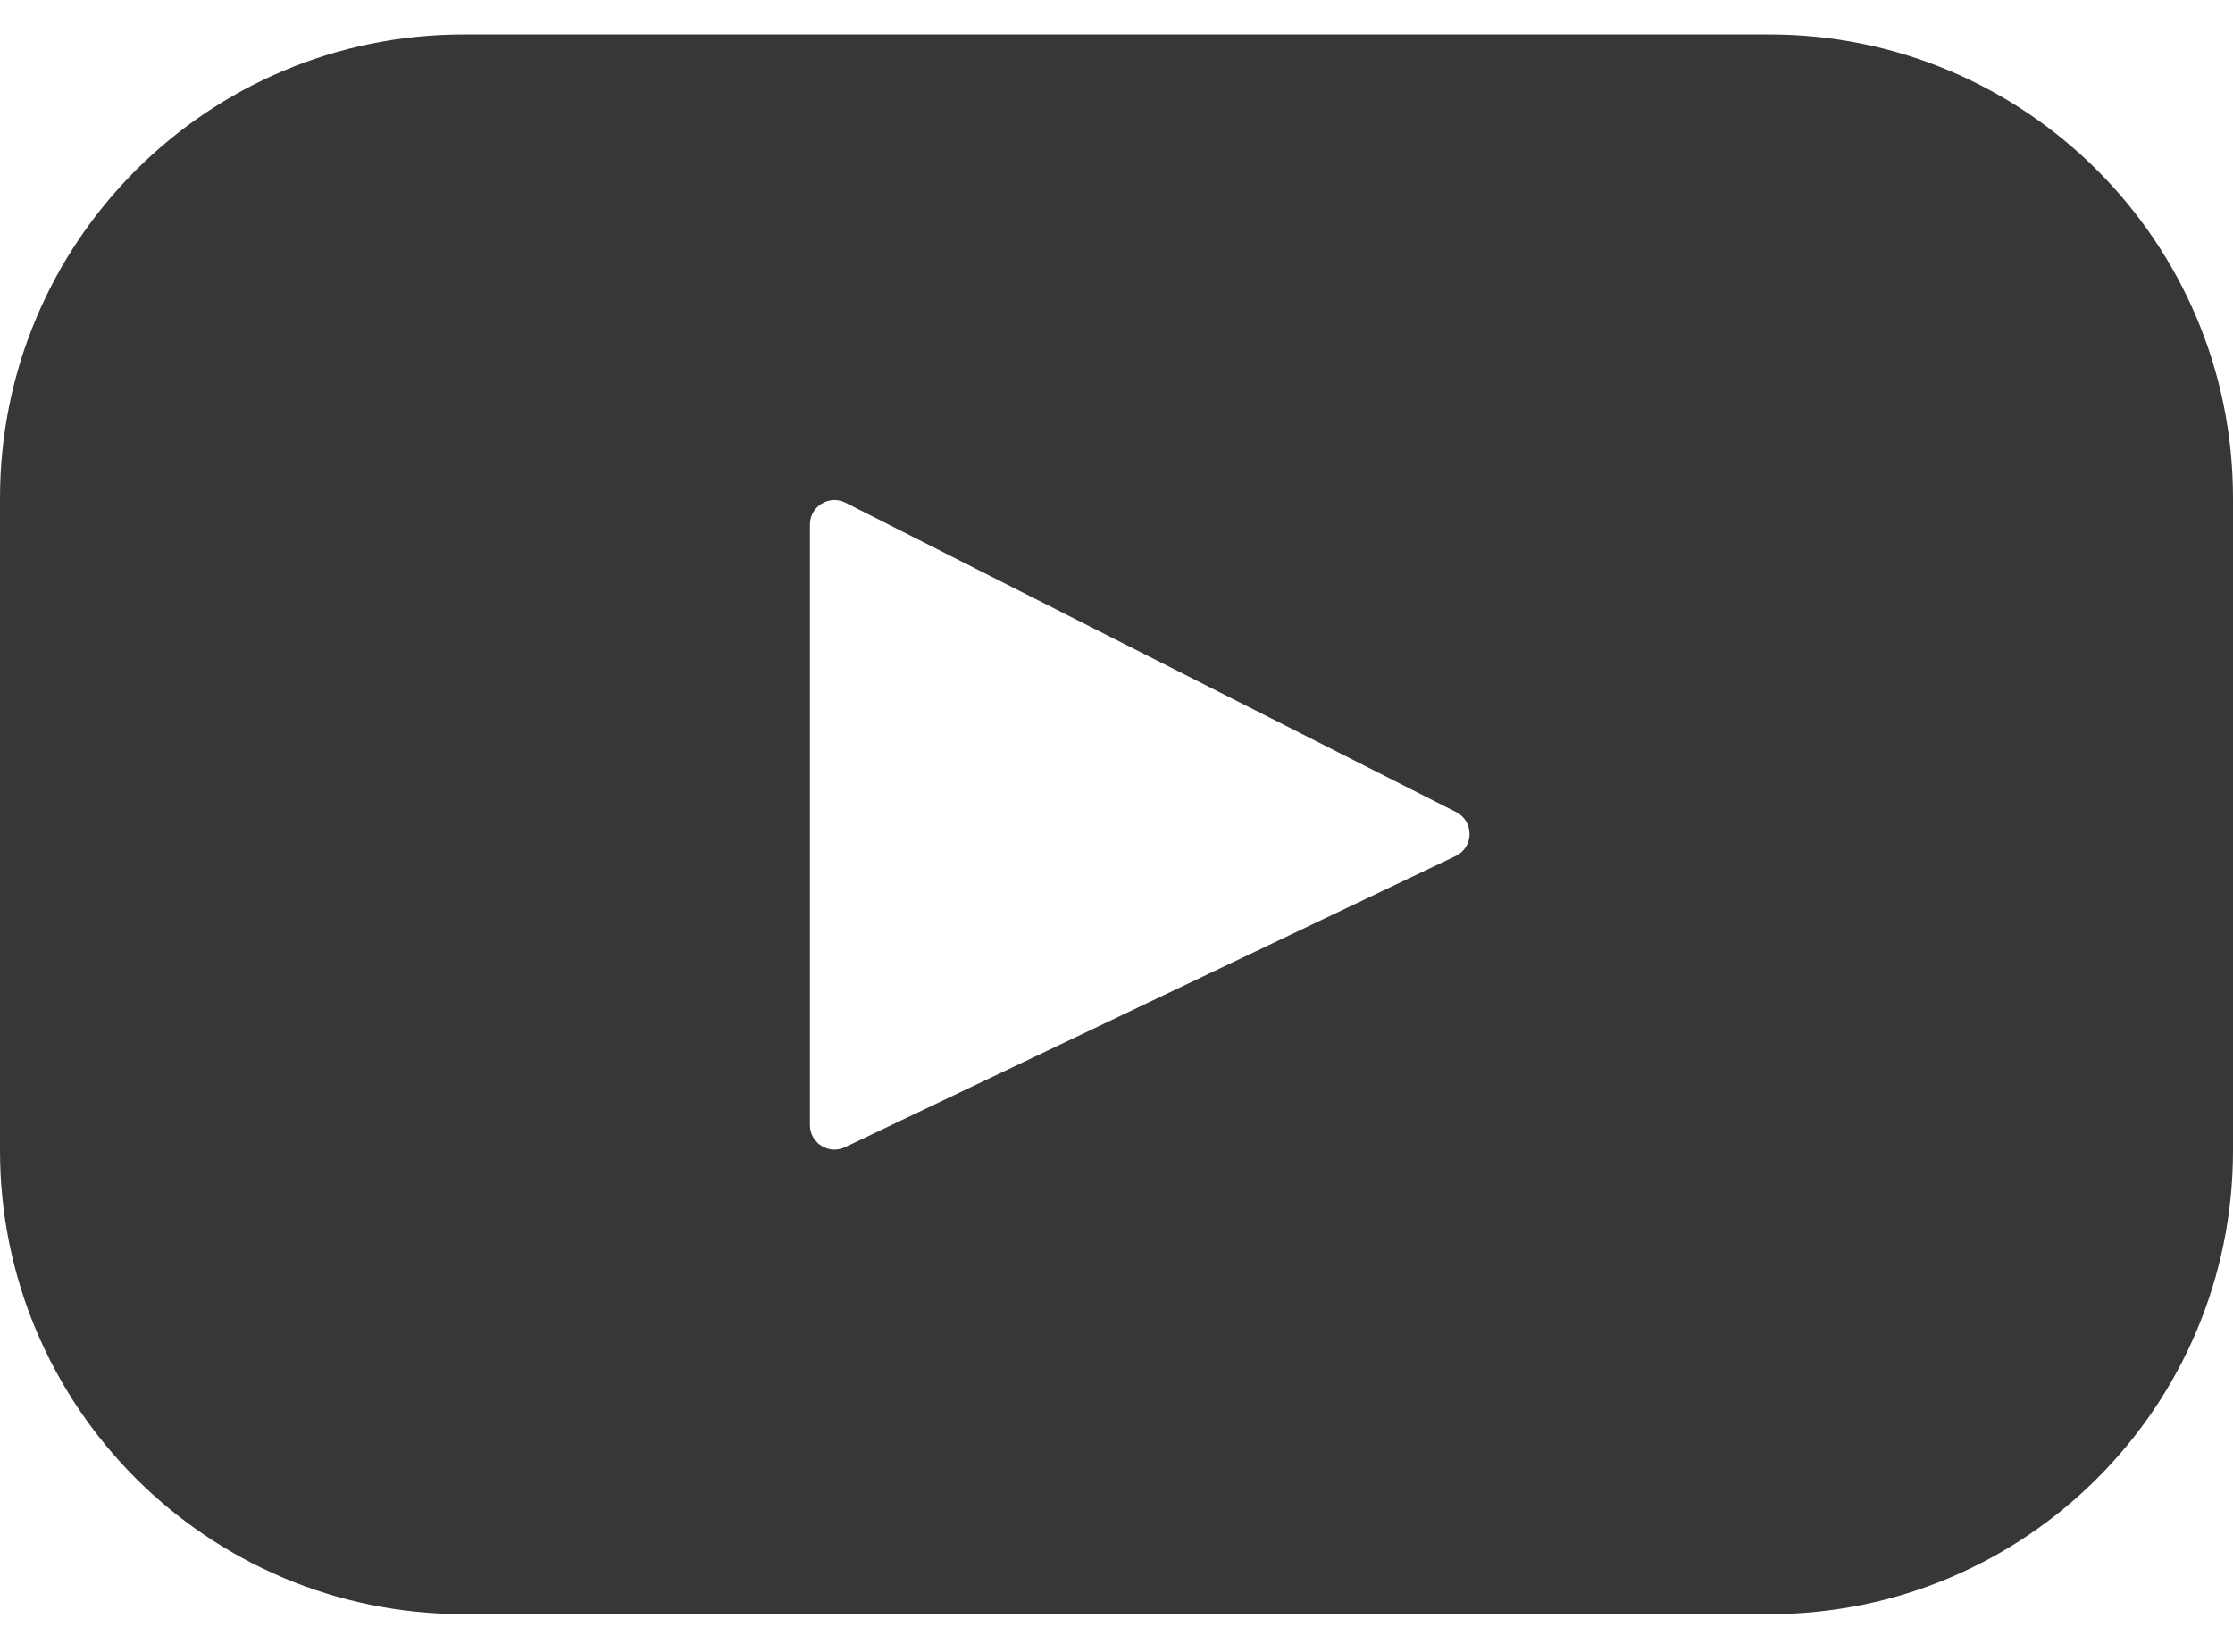 <svg width="50" height="37" viewBox="0 0 50 37" fill="none" xmlns="http://www.w3.org/2000/svg">
<path d="M39.616 0.771H10.384C4.649 0.771 0 5.42 0 11.156V25.768C0 31.503 4.649 36.153 10.384 36.153H39.616C45.351 36.153 50 31.503 50 25.768V11.156C50 5.42 45.351 0.771 39.616 0.771ZM32.593 19.173L18.92 25.694C18.556 25.867 18.135 25.602 18.135 25.198V11.749C18.135 11.339 18.567 11.074 18.932 11.259L32.605 18.188C33.011 18.394 33.004 18.977 32.593 19.173Z" fill="#363739"/>
</svg>
